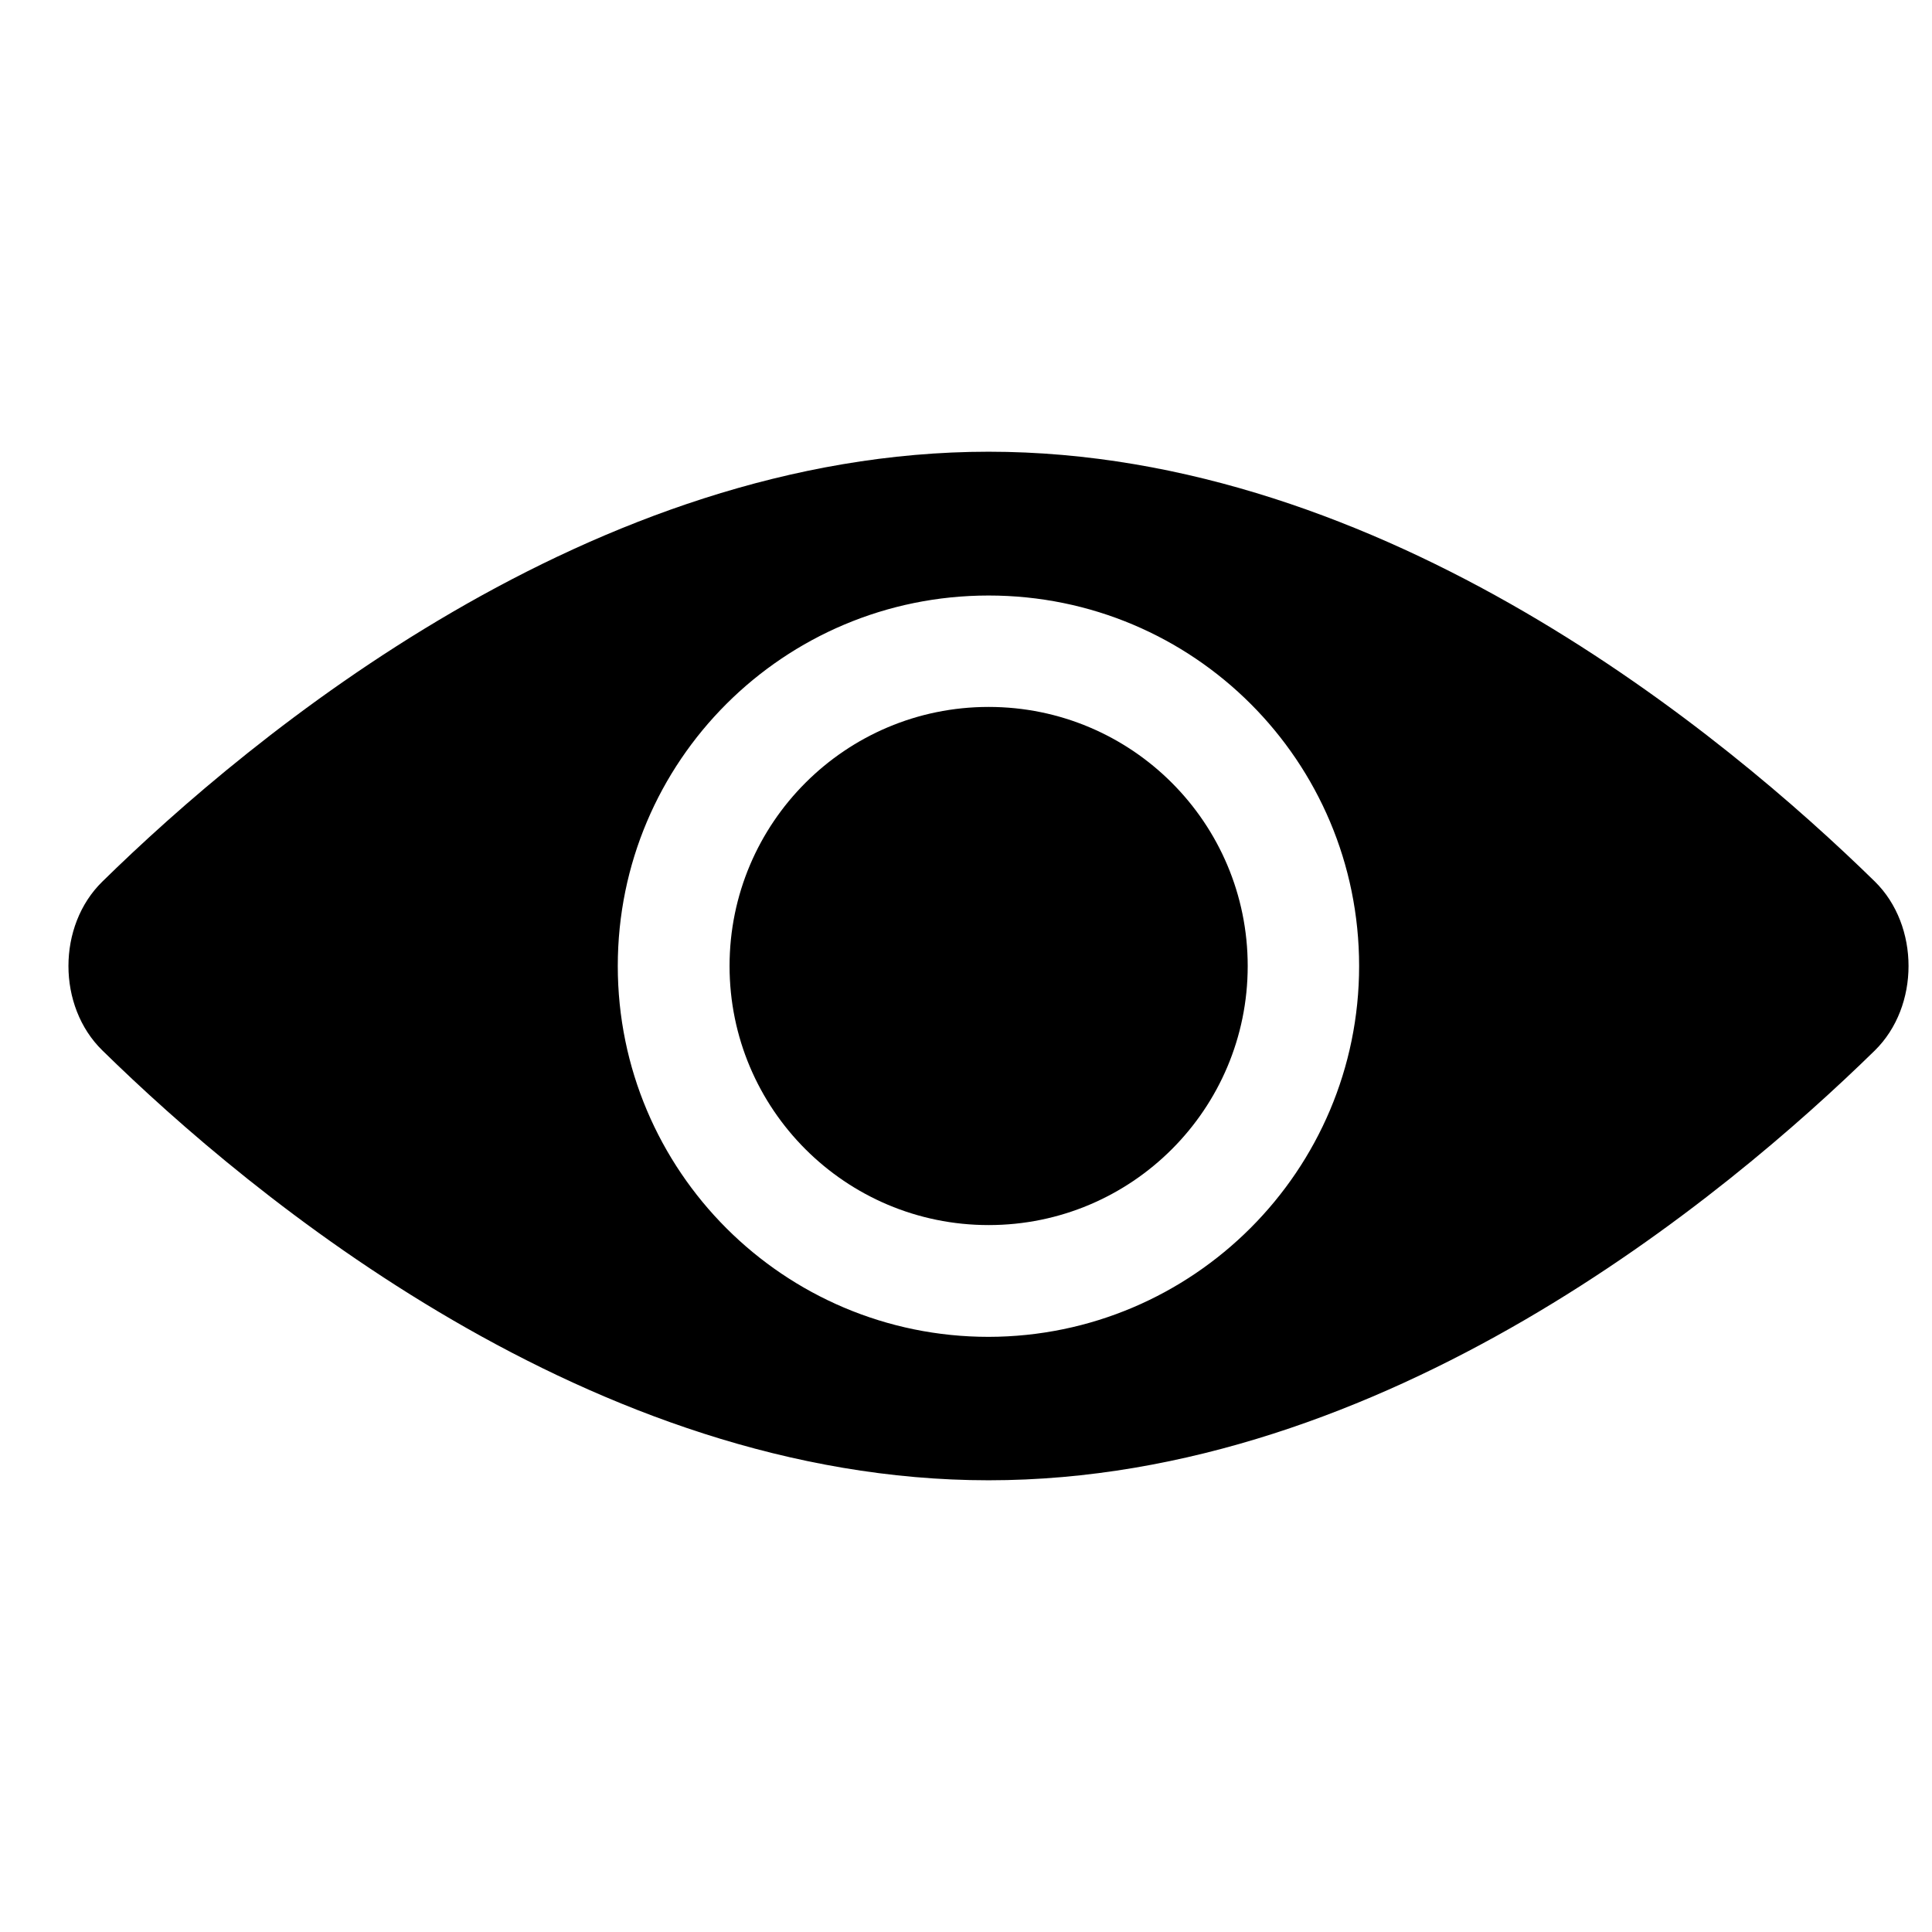 <svg width="21" height="21" viewBox="0 0 21 21" fill="none" xmlns="http://www.w3.org/2000/svg">
<g clip-path="url(#clip0_796_17793)">
<path d="M20.379 9.582C18.758 7.996 15.055 4.91 10.746 4.91C6.438 4.91 2.73 7.996 1.113 9.582C0.621 10.062 0.621 10.938 1.113 11.418C2.73 13.004 6.438 16.09 10.746 16.09C15.055 16.09 18.758 13.004 20.379 11.418C20.867 10.938 20.867 10.062 20.379 9.582ZM10.746 14.531C8.52 14.531 6.715 12.727 6.715 10.5C6.715 8.273 8.52 6.473 10.746 6.473C12.973 6.473 14.773 8.273 14.773 10.5C14.773 12.723 12.969 14.527 10.746 14.531Z" fill="black"/>
<path d="M10.746 13.316C12.302 13.316 13.562 12.056 13.562 10.5C13.562 8.945 12.302 7.684 10.746 7.684C9.191 7.684 7.93 8.945 7.93 10.5C7.93 12.056 9.191 13.316 10.746 13.316Z" fill="black"/>
</g>
<defs>
<clipPath id="clip0_796_17793">
<rect width="20" height="20" fill="white" transform="translate(0.746 0.5)"/>
</clipPath>
</defs>
</svg>
